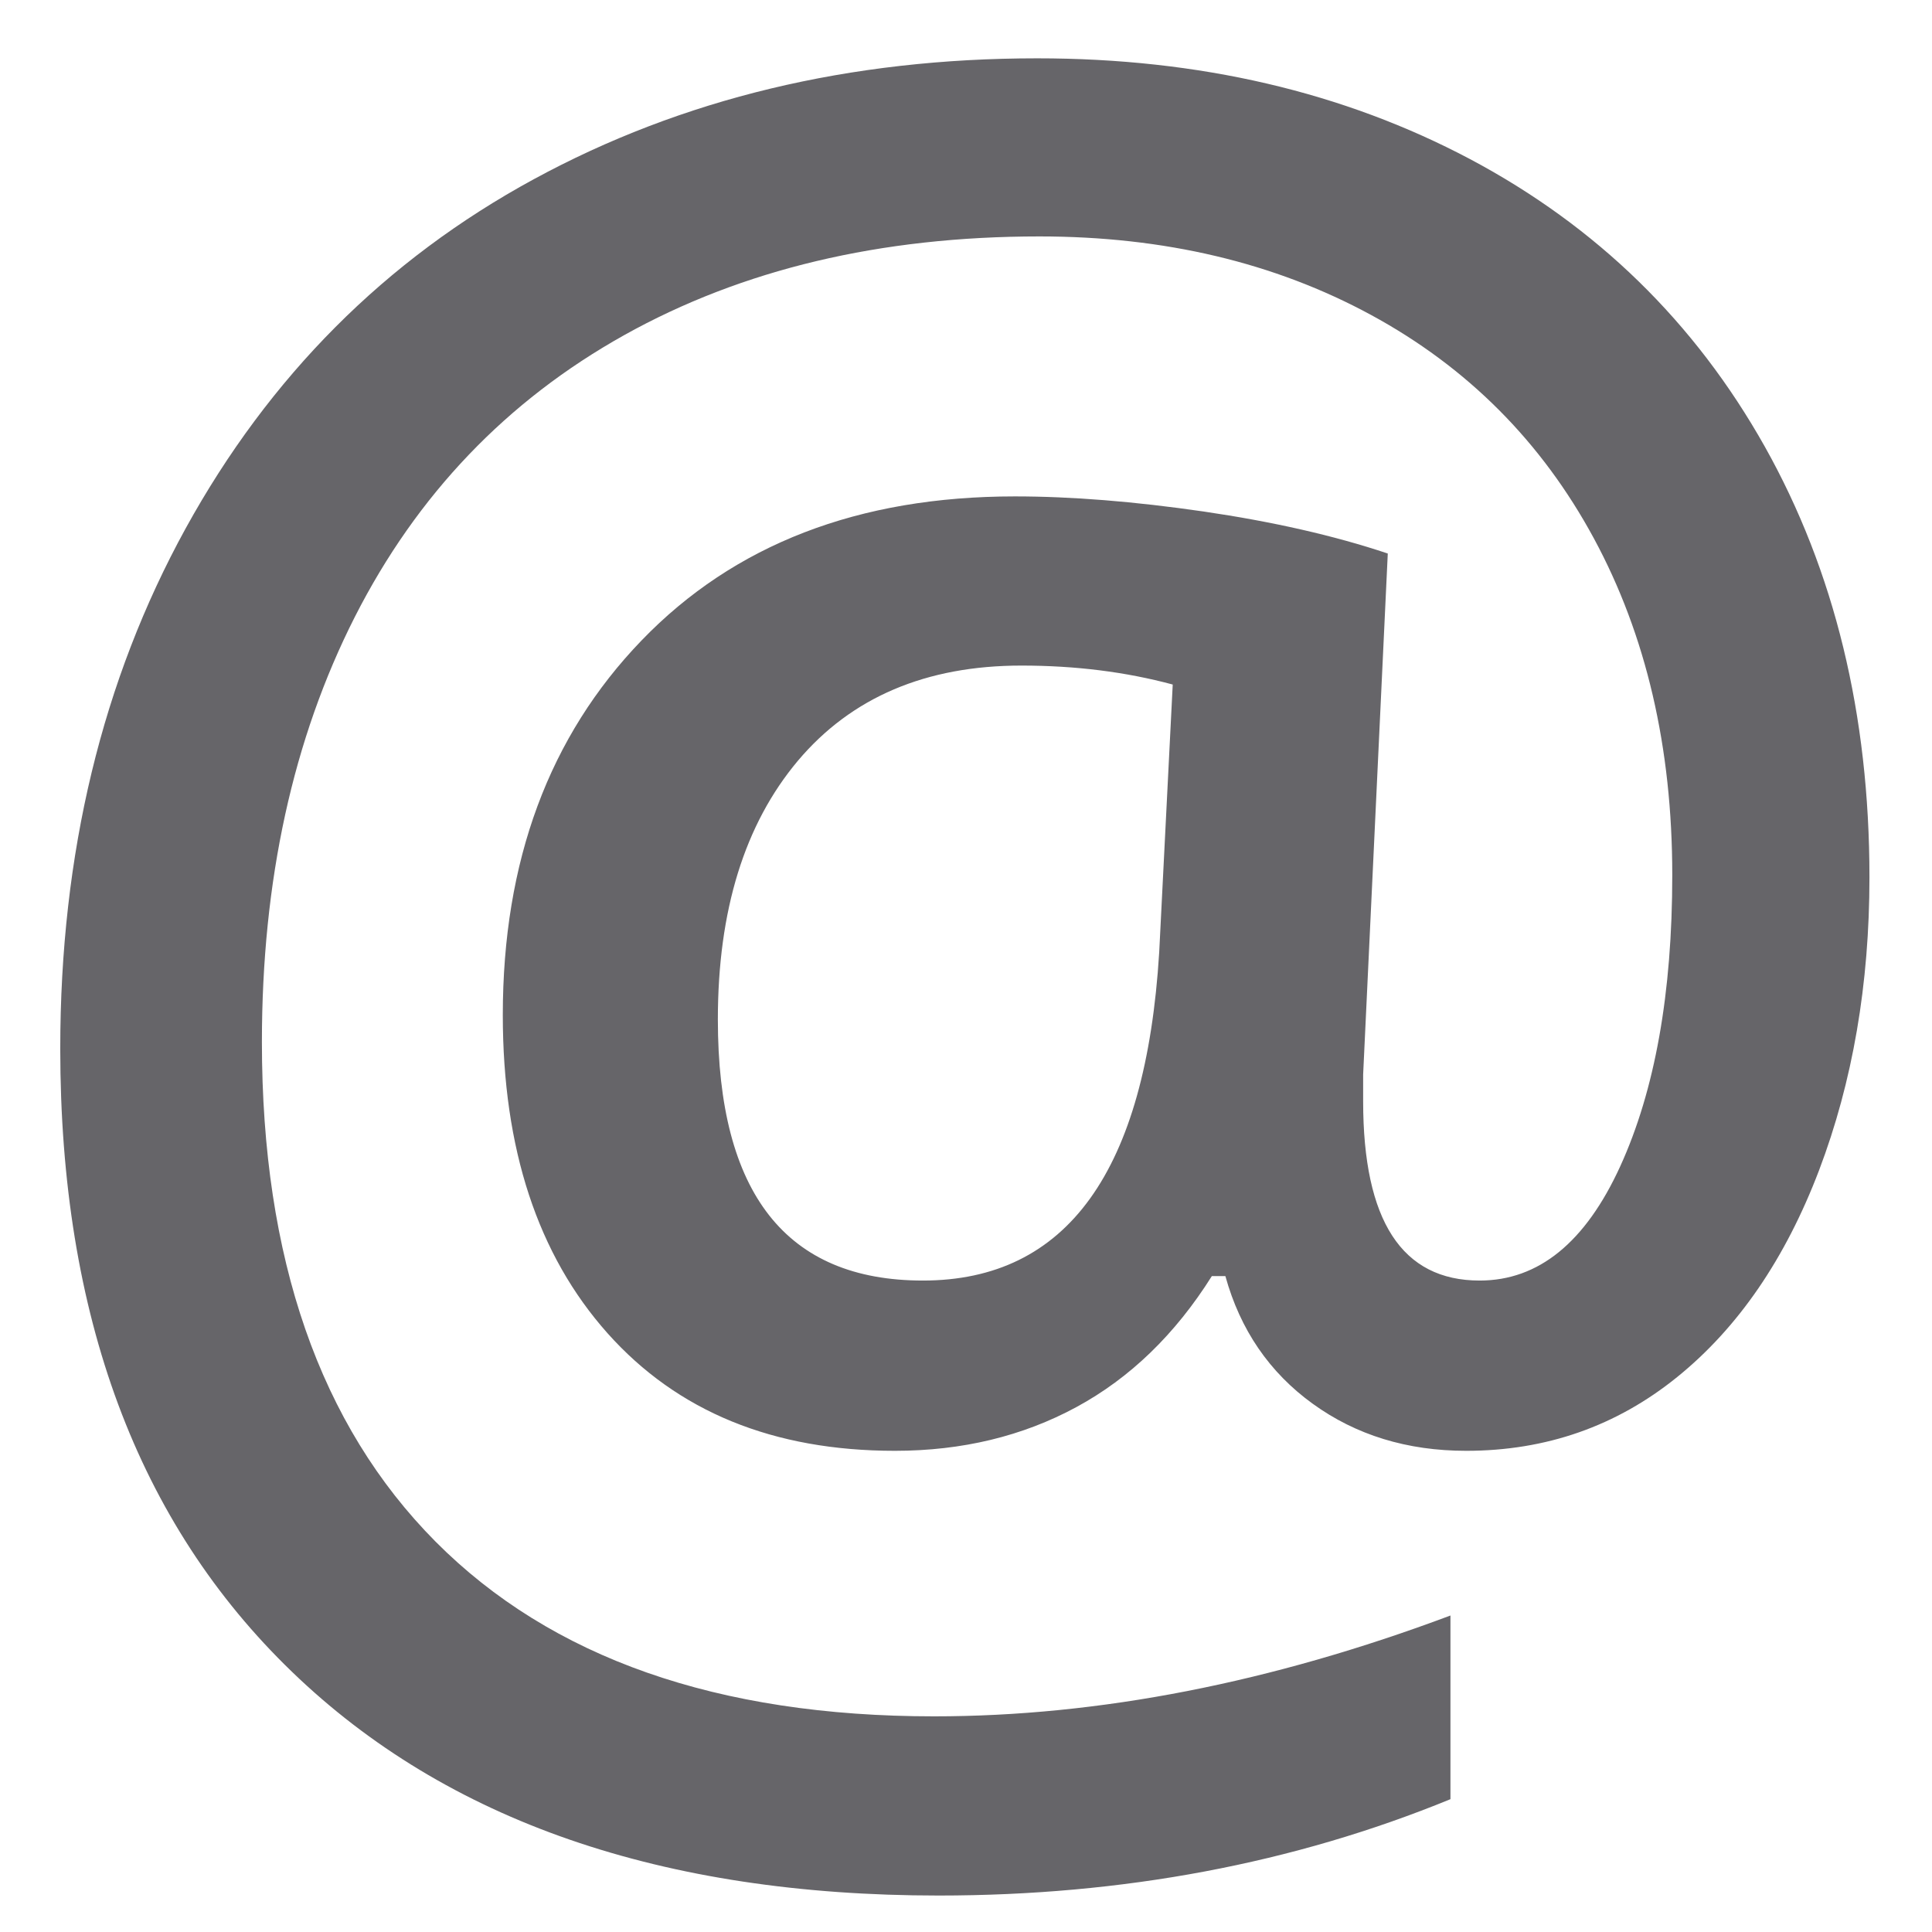 <?xml version="1.0" encoding="UTF-8"?>
<svg width="16px" height="16px" viewBox="0 0 16 16" version="1.1" xmlns="http://www.w3.org/2000/svg" xmlns:xlink="http://www.w3.org/1999/xlink">
  <title>mention</title>
  <desc>Created with Sketch.</desc>
  <defs></defs>
  <g id="v2" stroke="none" stroke-width="1" fill="none" fill-rule="evenodd">
    <g id="attachments-closeup-v2" transform="translate(-42, -1891)" fill="#666569">
      <path d="M57.482,1898.265 C57.482,1899.15 57.343,1899.958 57.065,1900.691 C56.786,1901.424 56.395,1901.995 55.891,1902.403 C55.387,1902.811 54.804,1903.015 54.142,1903.015 C53.654,1903.015 53.23,1902.885 52.871,1902.625 C52.513,1902.366 52.271,1902.013 52.148,1901.568 L52.036,1901.568 C51.733,1902.05 51.359,1902.412 50.914,1902.653 C50.469,1902.894 49.968,1903.015 49.411,1903.015 C48.403,1903.015 47.61,1902.69 47.031,1902.041 C46.453,1901.392 46.164,1900.513 46.164,1899.406 C46.164,1898.132 46.547,1897.098 47.314,1896.303 C48.081,1895.508 49.111,1895.111 50.404,1895.111 C50.874,1895.111 51.395,1895.153 51.967,1895.236 C52.539,1895.32 53.048,1895.435 53.493,1895.584 L53.289,1899.898 L53.289,1900.121 C53.289,1901.11 53.61,1901.605 54.254,1901.605 C54.742,1901.605 55.13,1901.289 55.418,1900.659 C55.706,1900.028 55.849,1899.224 55.849,1898.247 C55.849,1897.189 55.633,1896.26 55.2,1895.459 C54.767,1894.658 54.152,1894.041 53.354,1893.608 C52.556,1893.175 51.641,1892.958 50.608,1892.958 C49.29,1892.958 48.145,1893.231 47.17,1893.775 C46.196,1894.319 45.453,1895.097 44.939,1896.108 C44.426,1897.119 44.169,1898.293 44.169,1899.629 C44.169,1901.422 44.649,1902.802 45.607,1903.767 C46.566,1904.731 47.942,1905.214 49.736,1905.214 C51.102,1905.214 52.528,1904.935 54.012,1904.379 L54.012,1905.9 C52.714,1906.432 51.3,1906.698 49.773,1906.698 C47.484,1906.698 45.7,1906.081 44.42,1904.847 C43.139,1903.613 42.499,1901.893 42.499,1899.685 C42.499,1898.07 42.846,1896.634 43.538,1895.375 C44.231,1894.117 45.191,1893.153 46.419,1892.485 C47.647,1891.817 49.037,1891.483 50.589,1891.483 C51.931,1891.483 53.126,1891.762 54.175,1892.318 C55.223,1892.875 56.036,1893.668 56.615,1894.698 C57.193,1895.728 57.482,1896.917 57.482,1898.265 Z M47.945,1899.443 C47.945,1900.884 48.511,1901.605 49.643,1901.605 C50.837,1901.605 51.489,1900.699 51.6,1898.887 L51.712,1896.669 C51.322,1896.564 50.905,1896.512 50.459,1896.512 C49.668,1896.512 49.051,1896.775 48.608,1897.3 C48.166,1897.826 47.945,1898.54 47.945,1899.443 Z" id="mention"></path>
    </g>
  </g>
</svg>
